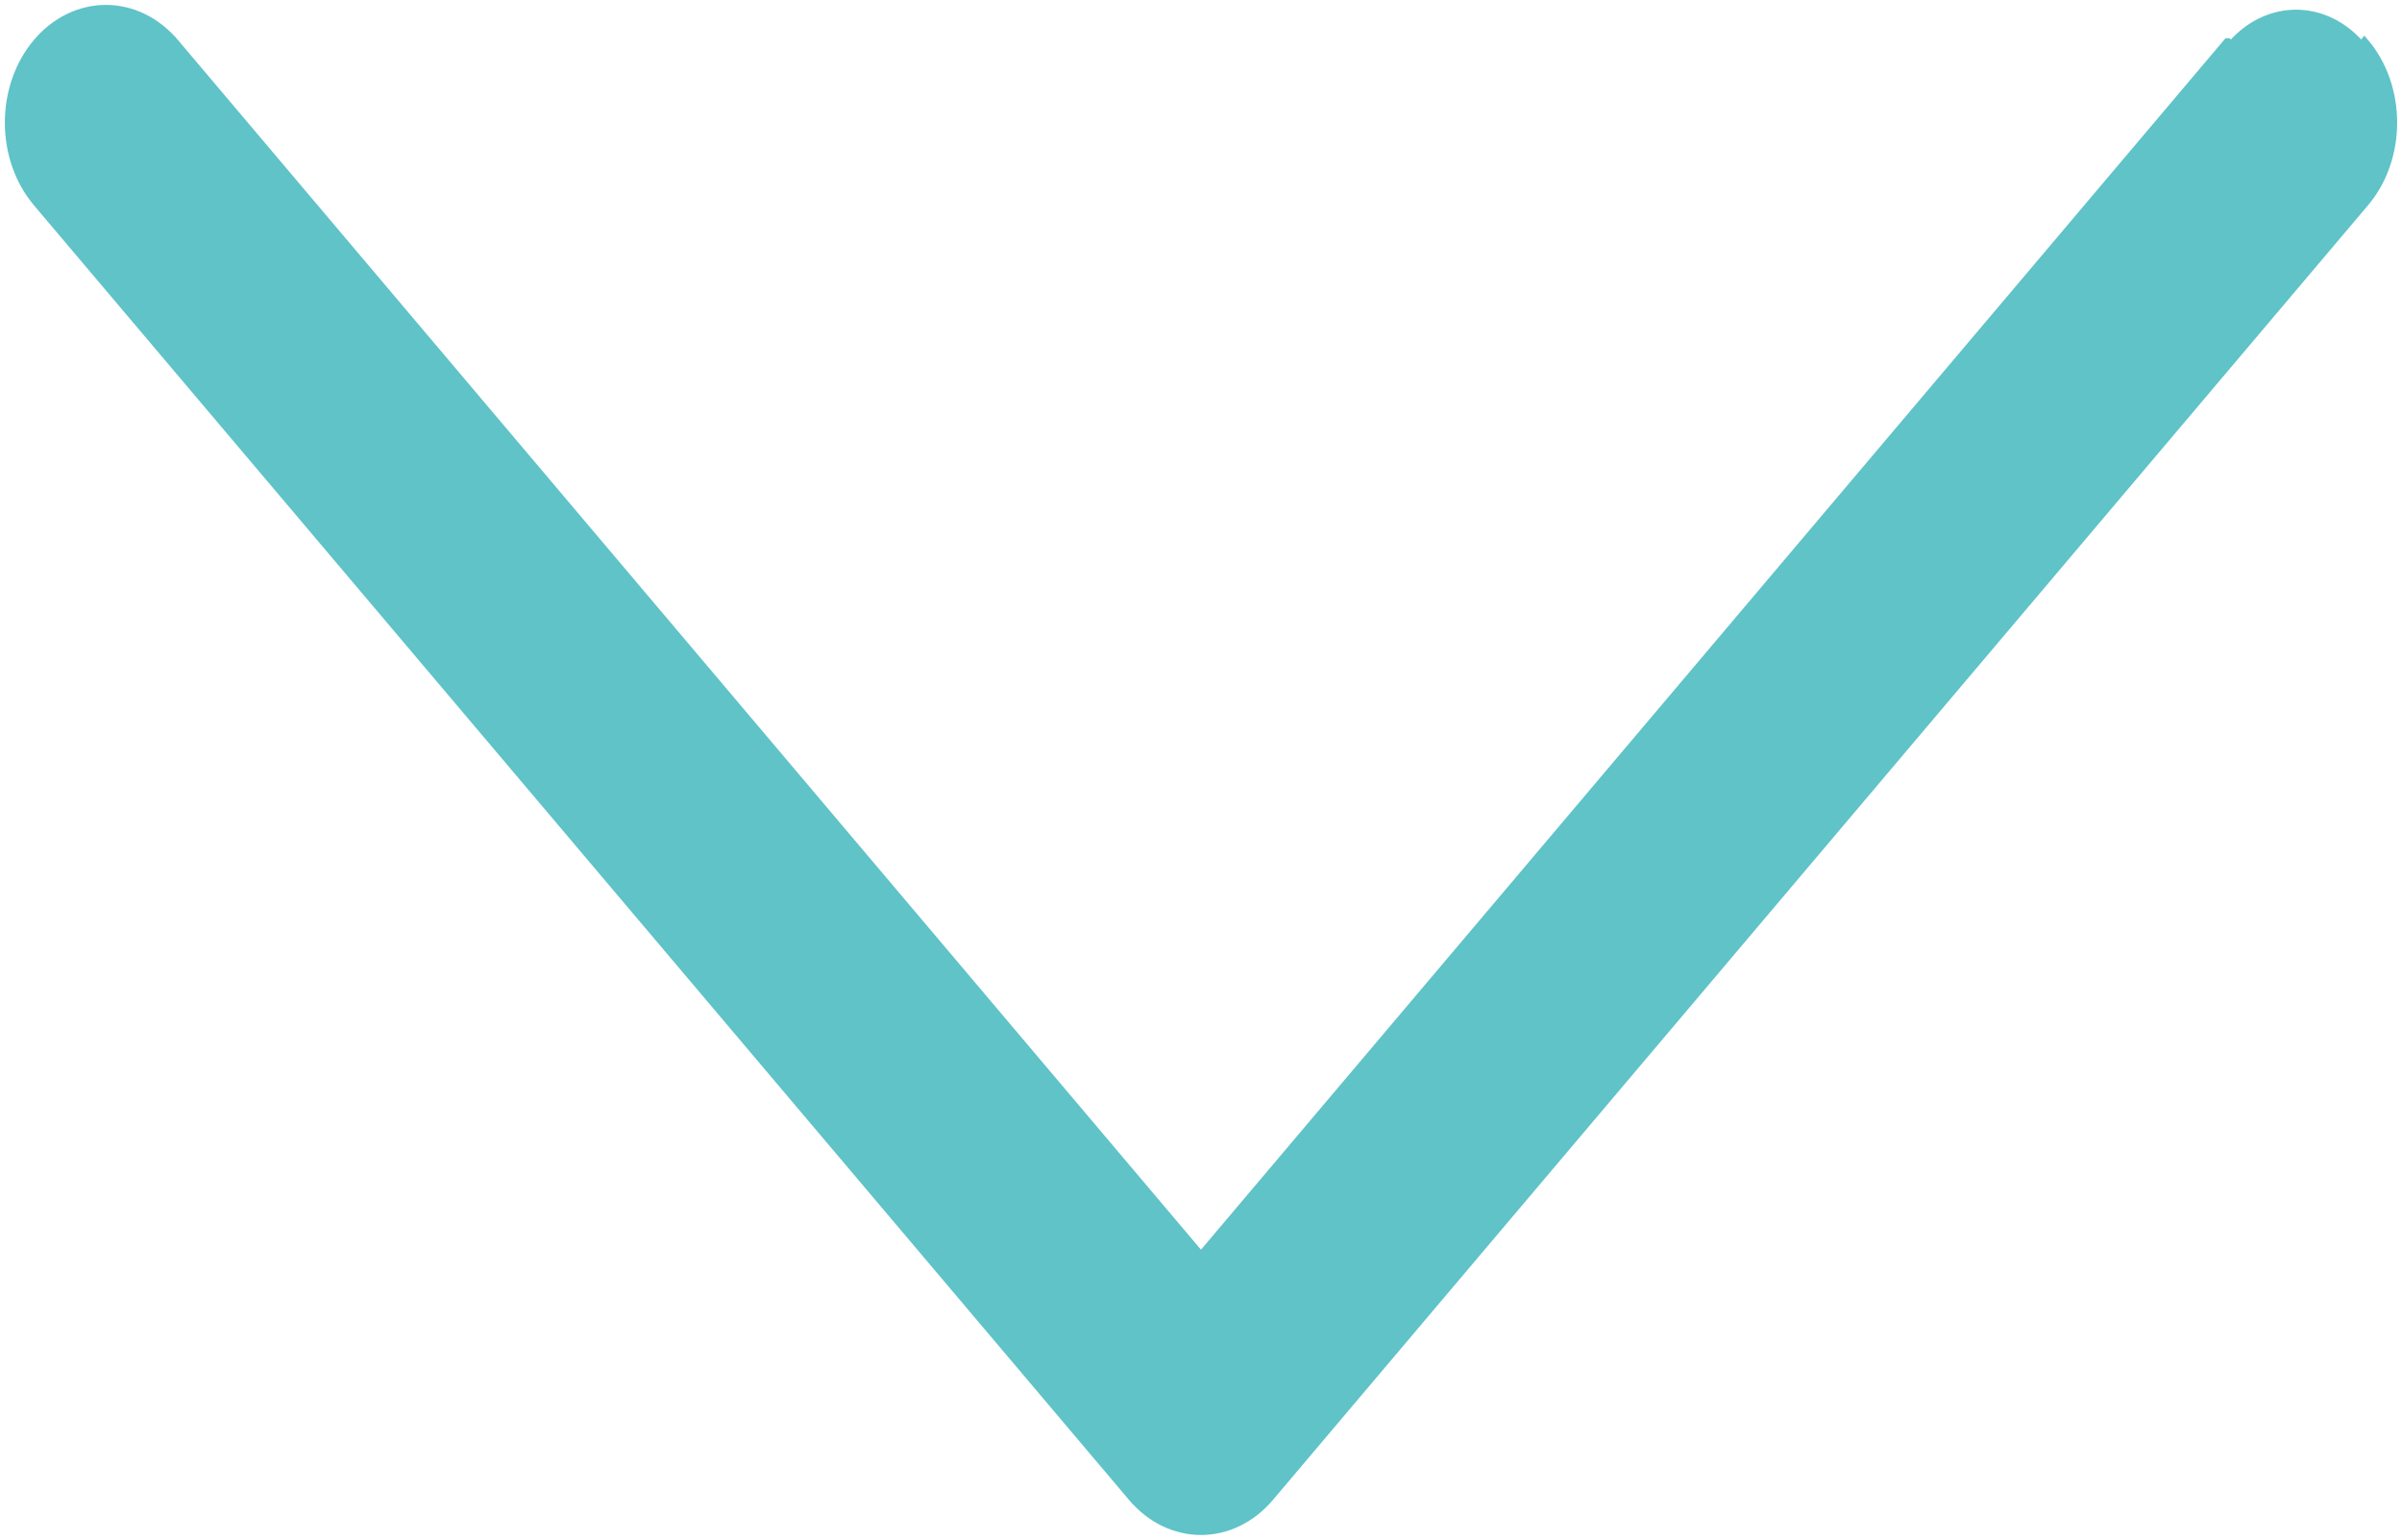 <svg width="248" height="159" viewBox="0 0 248 159" fill="none" xmlns="http://www.w3.org/2000/svg">
<path d="M246.252 8.225C245.758 6.817 245.033 5.534 244.114 4.45L116.945 154.55C117.862 155.637 118.956 156.504 120.166 157.098C121.377 157.692 122.68 158 123.998 158C125.315 158 126.618 157.692 127.829 157.098C129.04 156.504 130.134 155.636 131.05 154.55L244.113 20.87C245.032 19.786 245.758 18.503 246.252 17.095C246.746 15.687 247 14.18 247 12.66C247 11.139 246.746 9.633 246.252 8.225ZM3.881 20.87L116.945 154.55L245.781 16.93C246.256 15.576 246.5 14.125 246.5 12.66C246.5 11.195 246.256 9.744 245.781 8.39C245.306 7.037 244.609 5.808 243.732 4.773C242.857 3.735 241.817 2.912 240.672 2.351C239.528 1.789 238.301 1.5 237.061 1.5C235.822 1.5 234.595 1.789 233.45 2.351C232.305 2.912 231.266 3.735 230.39 4.773L230.009 4.45L230.009 4.45C230.008 4.45 230.008 4.45 230.008 4.45L123.998 129.814L17.986 4.45L17.642 4.741L17.986 4.45C16.132 2.258 13.598 1.006 10.934 1.006C8.27 1.006 5.735 2.258 3.881 4.45C2.03 6.639 1 9.594 1 12.66C1 15.726 2.03 18.68 3.881 20.87Z" fill="#5FC3C8" stroke="#5FC3C8"/>
</svg>

